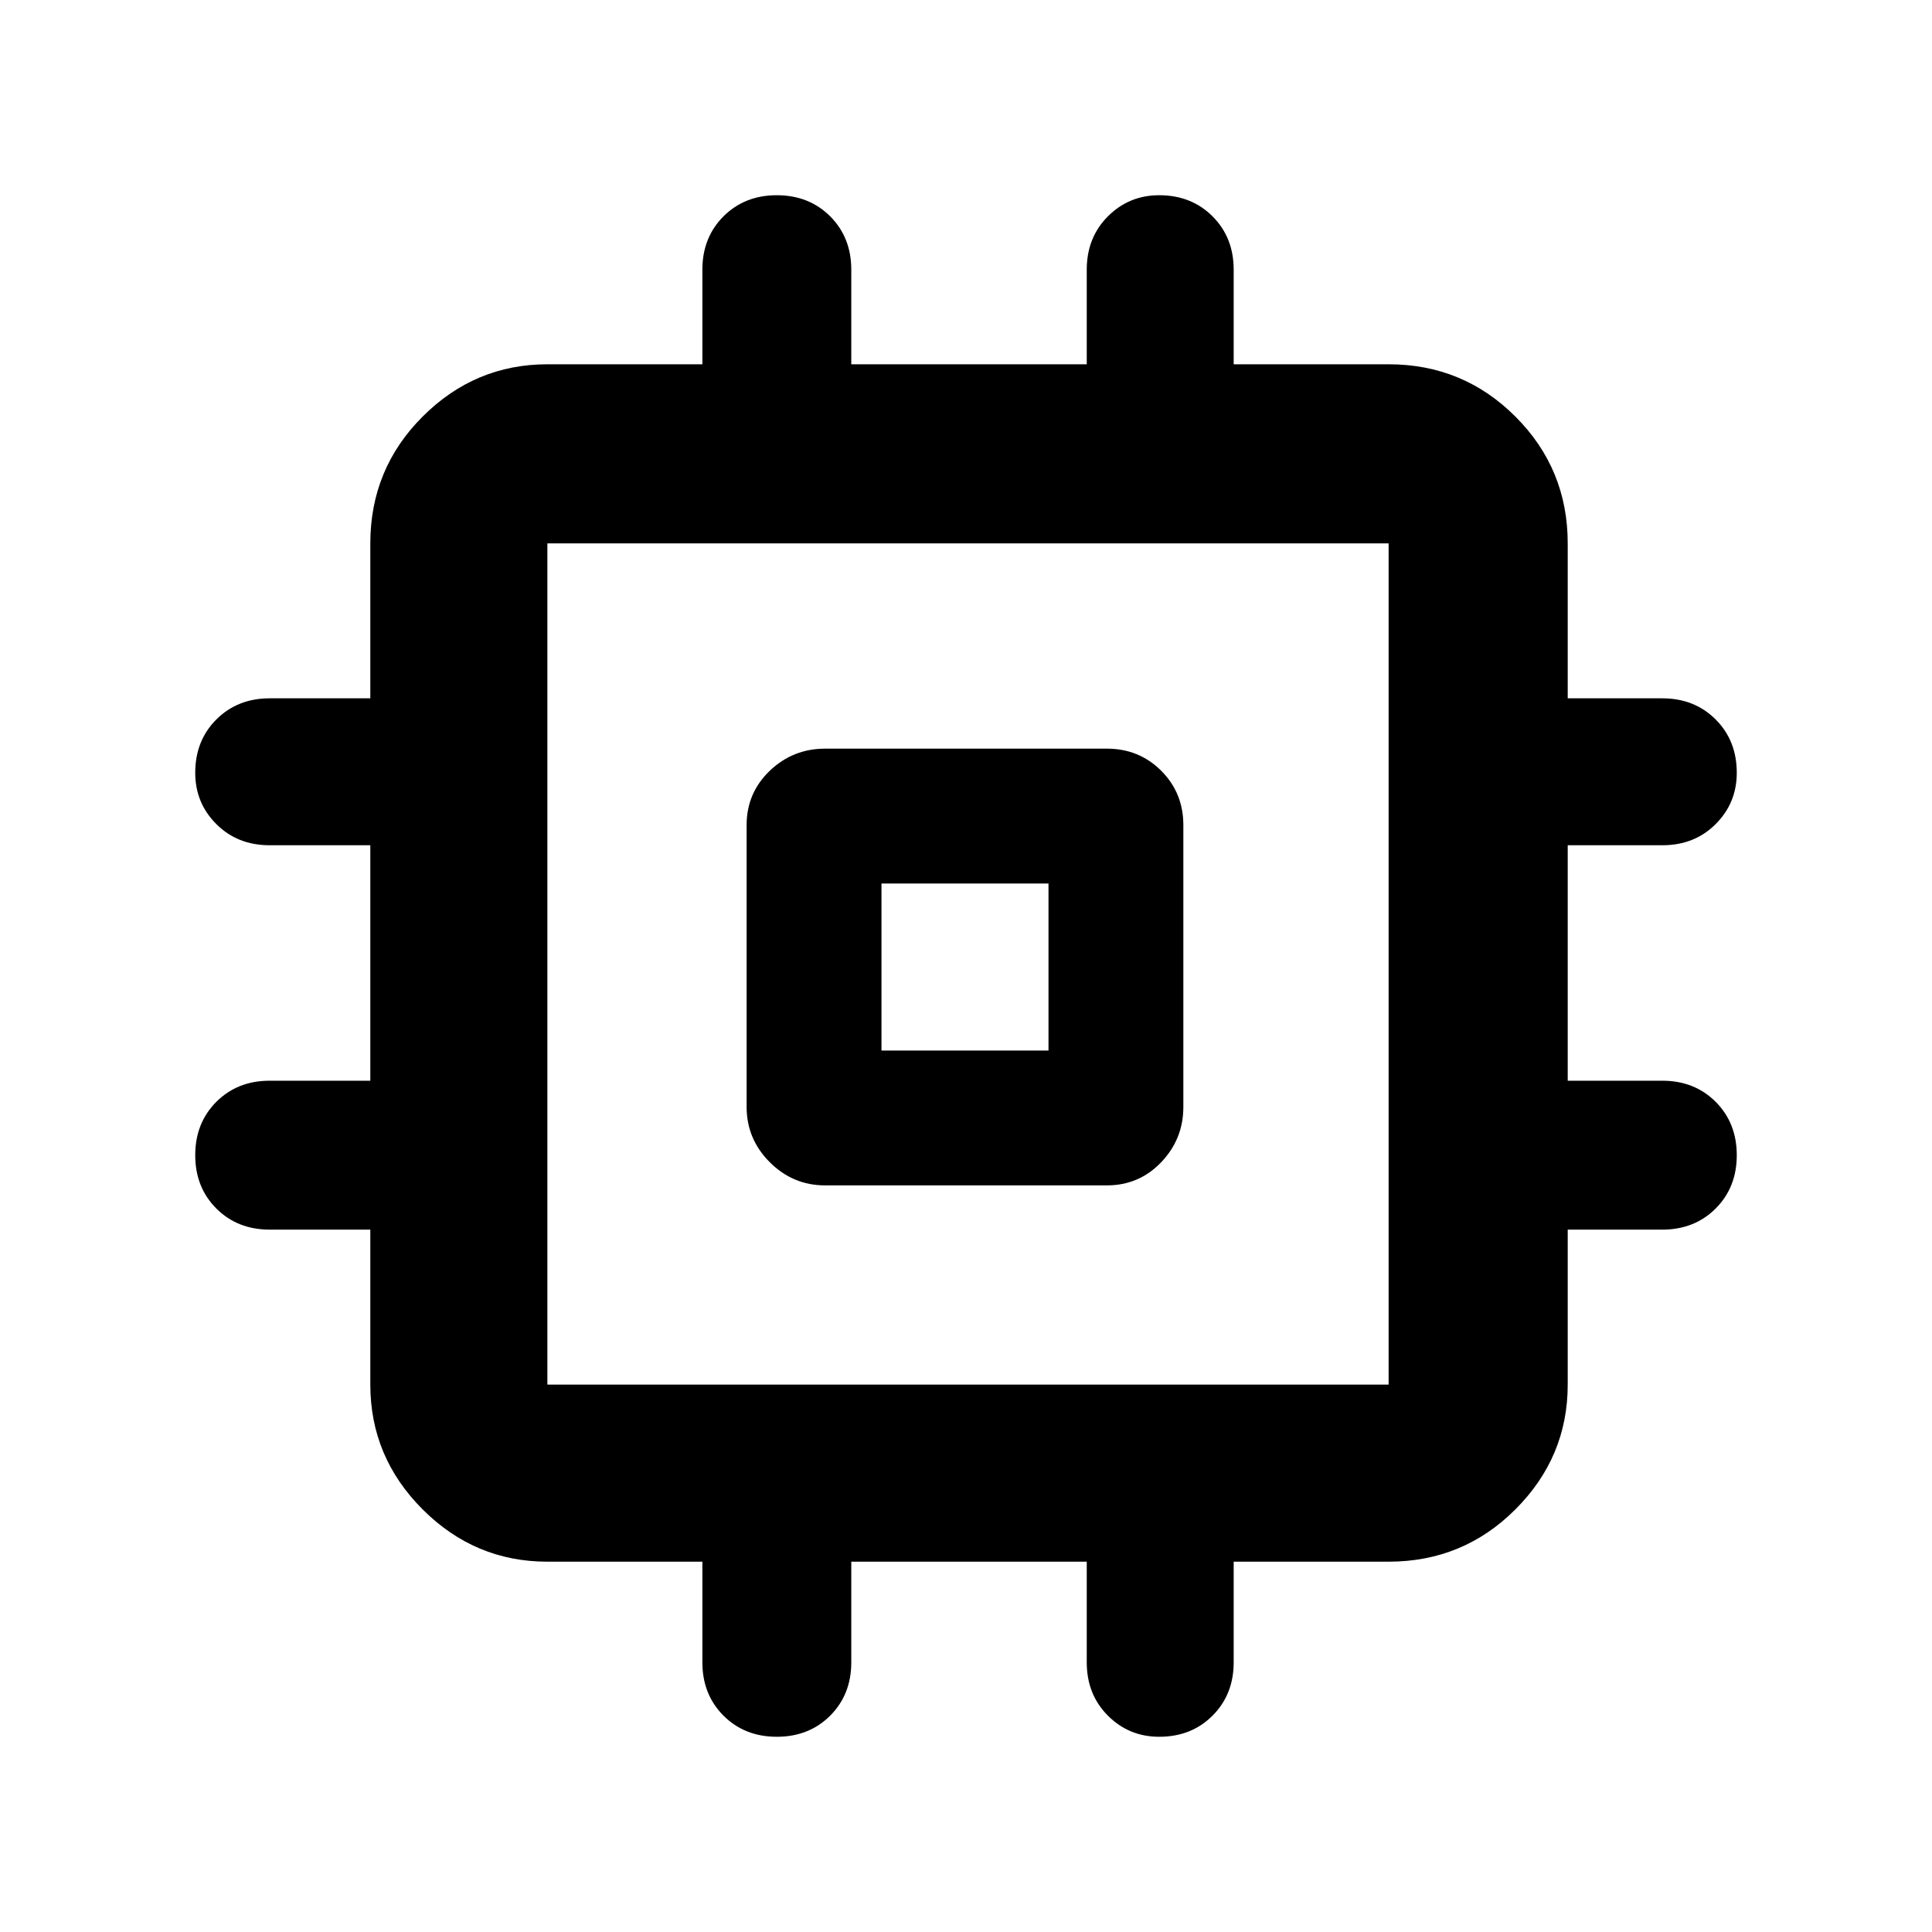<svg xmlns="http://www.w3.org/2000/svg" height="40" width="40"><path d="M17.083 24.542q-.666 0-1.146-.48-.479-.479-.479-1.145v-5.834q0-.666.479-1.125.48-.458 1.146-.458h5.834q.666 0 1.125.458.458.459.458 1.125v5.834q0 .666-.458 1.145-.459.48-1.125.48Zm-1 11.416q-.666 0-1.104-.437-.437-.438-.437-1.104v-2.084h-3.209q-1.5 0-2.583-1.083-1.083-1.083-1.083-2.583v-3.209H5.583q-.666 0-1.104-.437-.437-.438-.437-1.104 0-.667.437-1.105.438-.437 1.104-.437h2.084V17.5H5.583q-.666 0-1.104-.438-.437-.437-.437-1.062 0-.667.437-1.104.438-.438 1.104-.438h2.084V11.25q0-1.542 1.083-2.625t2.583-1.083h3.209V5.583q0-.666.437-1.104.438-.437 1.104-.437.667 0 1.105.437.437.438.437 1.104v1.959H22.5V5.583q0-.666.438-1.104.437-.437 1.062-.437.667 0 1.104.437.438.438.438 1.104v1.959h3.208q1.542 0 2.625 1.083t1.083 2.625v3.208h1.959q.666 0 1.104.438.437.437.437 1.104 0 .625-.437 1.062-.438.438-1.104.438h-1.959v4.875h1.959q.666 0 1.104.437.437.438.437 1.105 0 .666-.437 1.104-.438.437-1.104.437h-1.959v3.209q0 1.5-1.083 2.583-1.083 1.083-2.625 1.083h-3.208v2.084q0 .666-.438 1.104-.437.437-1.104.437-.625 0-1.062-.437-.438-.438-.438-1.104v-2.084h-4.875v2.084q0 .666-.437 1.104-.438.437-1.105.437Zm-4.75-7.291H28.75V11.25H11.333v17.417Zm6.917-6.917h3.458v-3.458H18.25ZM20 20Z"/></svg>